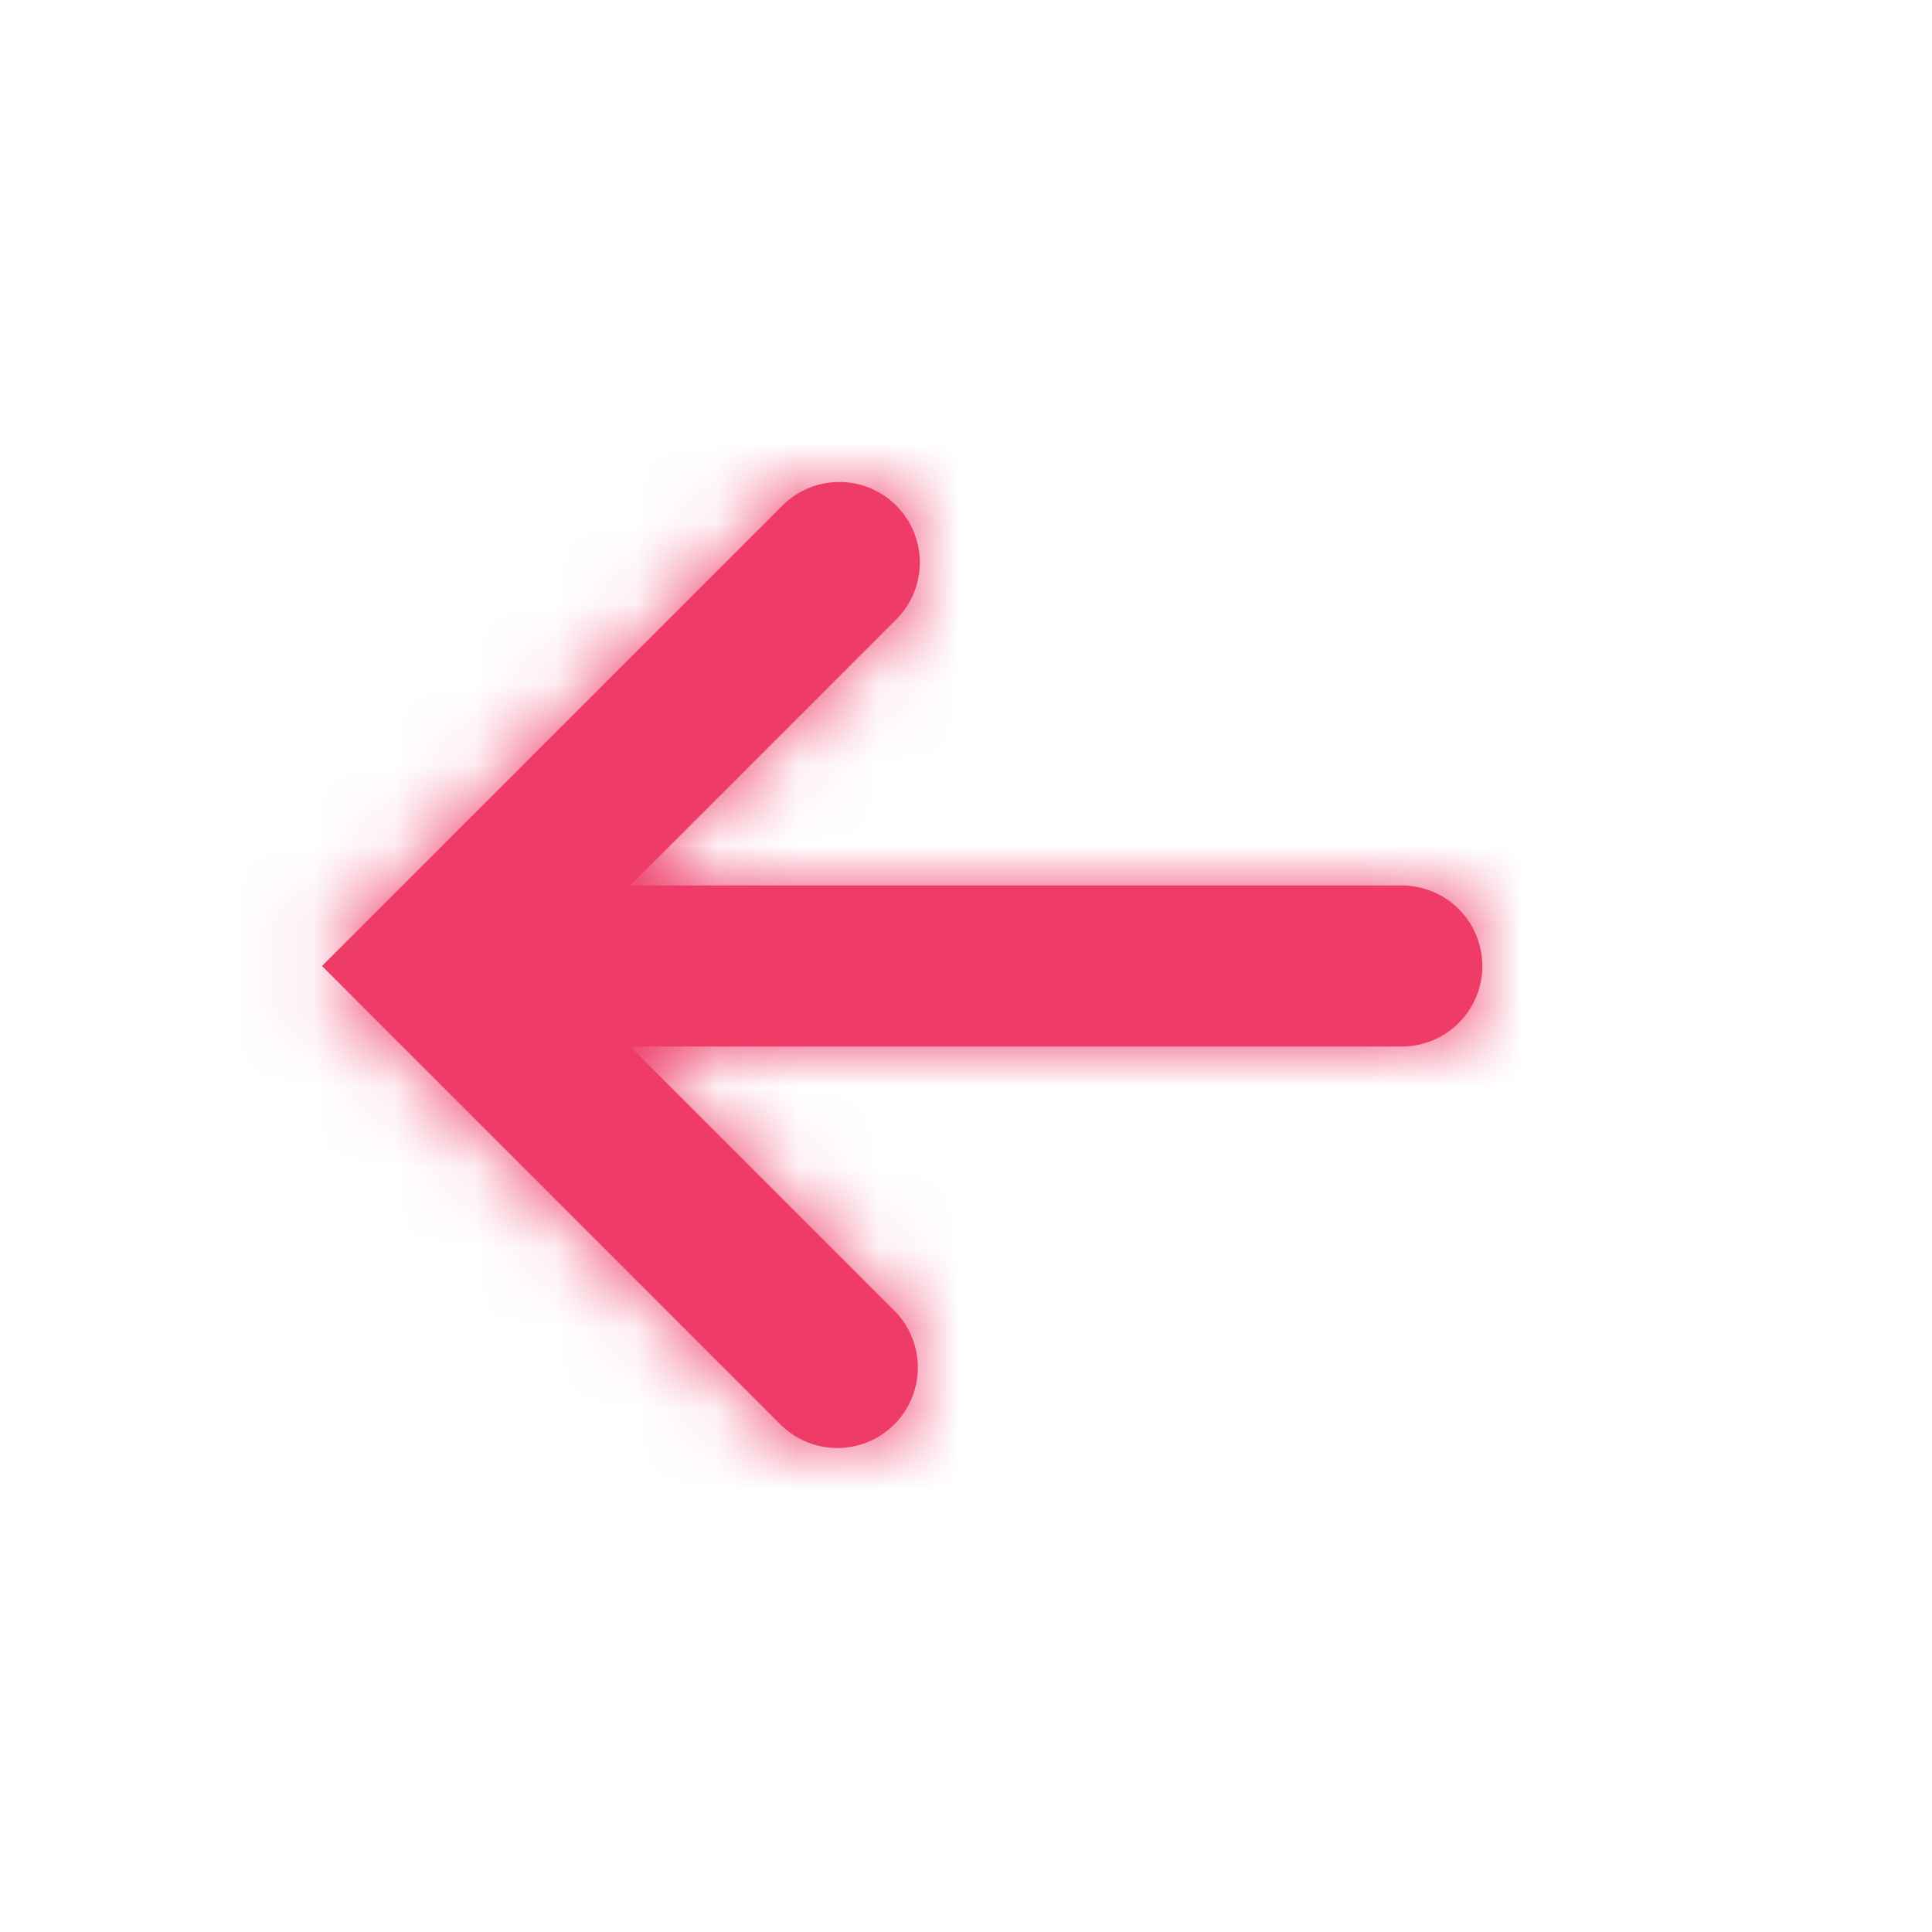 <svg xmlns="http://www.w3.org/2000/svg" xmlns:xlink="http://www.w3.org/1999/xlink" width="24" height="24" viewBox="0 0 24 24">
    <defs>
        <path id="a" d="M15.586 11l-3.293-3.293a1 1 0 1 1 1.414-1.414L19.414 12l-5.707 5.707a1 1 0 0 1-1.414-1.414L15.586 13H6a1 1 0 0 1 0-2h9.586z"/>
    </defs>
    <g fill="none" fill-rule="evenodd">
        <mask id="b" fill="#fff">
            <use xlink:href="#a"/>
        </mask>
        <use fill="#EE3B68" fill-rule="nonzero"  transform="matrix(-1 0 0 1 23.414 0)"  xlink:href="#a"/>
        <g fill="#EE3B68" fill-rule="nonzero"  transform="matrix(-1 0 0 1 23.414 0)"  mask="url(#b)">
            <path d="M0 0h24v24H0z"/>
        </g>
    </g>
</svg>
